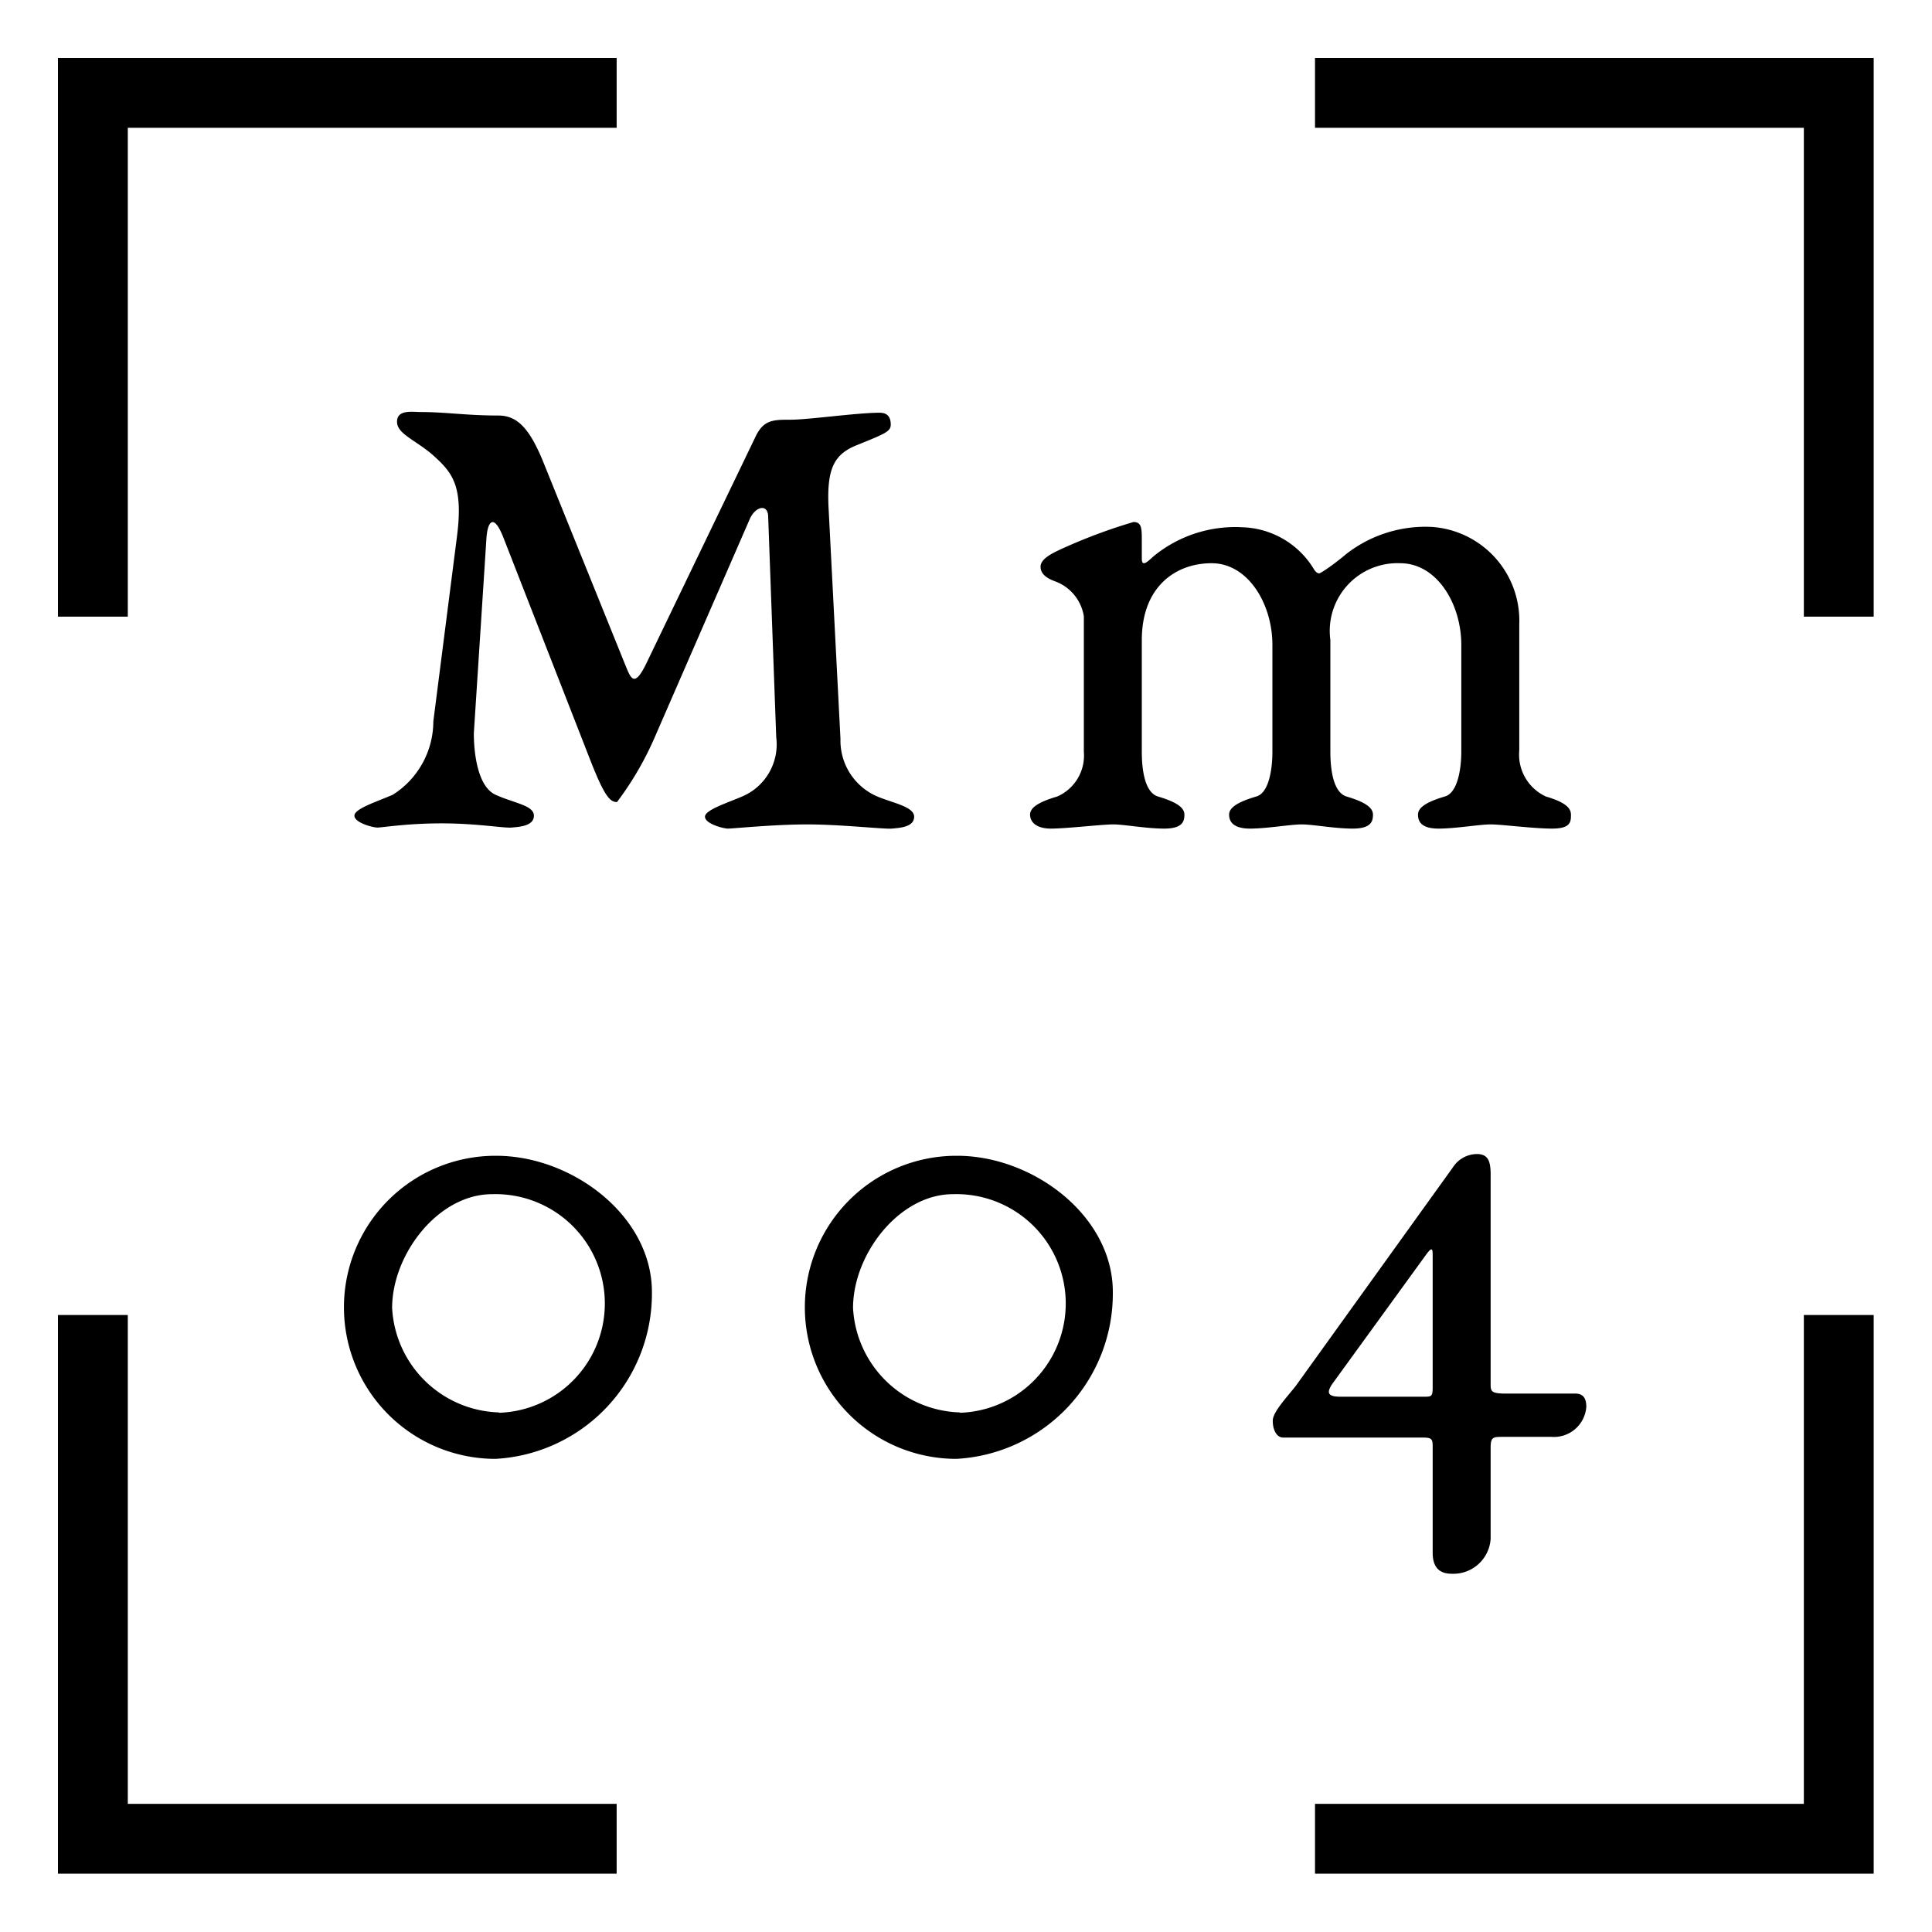 <svg xmlns="http://www.w3.org/2000/svg" width="55.33" height="55.33" viewBox="0 0 55.33 55.33"><polyline points="17.66 52.66 2.66 52.66 2.66 37.66" fill="none" stroke="#000" stroke-miterlimit="10" stroke-width="2"/><polyline points="52.66 37.66 52.66 52.66 37.66 52.66" fill="none" stroke="#000" stroke-miterlimit="10" stroke-width="2"/><polyline points="37.66 2.66 52.66 2.66 52.66 17.66" fill="none" stroke="#000" stroke-miterlimit="10" stroke-width="2"/><polyline points="2.66 17.66 2.66 2.66 17.66 2.66" fill="none" stroke="#000" stroke-miterlimit="10" stroke-width="2"/><path d="M25.08,22.79c.44.2,1.1.3,1.1.6s-.42.32-.64.34-1.46-.12-2.42-.12-2.13.12-2.27.12-.66-.14-.66-.34.66-.4,1.11-.6a1.62,1.62,0,0,0,.93-1.68L22,14.81c0-.4-.37-.31-.53.06l-2.7,6.2a9.11,9.11,0,0,1-1.1,1.9c-.2,0-.36-.16-.78-1.24l-2.46-6.3c-.29-.76-.47-.5-.5,0L13.57,21c0,.54.1,1.52.62,1.76s1.1.3,1.1.6-.42.32-.64.34-1-.12-2-.12-1.7.12-1.84.12-.66-.14-.66-.34.64-.4,1.1-.6a2.49,2.49,0,0,0,1.16-2.1l.68-5.32c.18-1.42-.14-1.8-.64-2.26s-1.08-.64-1.08-1,.44-.28.68-.28c.72,0,1.3.1,2.22.1.54,0,.88.36,1.26,1.26L17.89,19c.17.41.26.74.62,0l3.14-6.52c.23-.46.5-.46,1-.46s1.9-.2,2.54-.2c.24,0,.32.14.32.34s-.16.26-1,.6c-.62.26-.84.66-.78,1.8l.34,6.6A1.74,1.74,0,0,0,25.08,22.79Z"/><path d="M38.55,15.87A3.69,3.69,0,0,1,41,15.09a2.69,2.69,0,0,1,2.51,2.78v3.62a1.32,1.32,0,0,0,.76,1.32c.54.16.72.32.72.52s0,.4-.54.4-1.44-.12-1.76-.12-1,.12-1.49.12-.59-.2-.59-.4.23-.36.77-.52c.36-.1.47-.78.47-1.28V18.47c0-1.18-.7-2.34-1.75-2.34a1.94,1.94,0,0,0-2,2.2v3.2c0,.5.08,1.16.46,1.28.54.16.76.32.76.52s-.06.4-.58.4-1.14-.12-1.46-.12-1,.12-1.48.12-.6-.2-.6-.4.24-.36.78-.52c.36-.1.46-.78.46-1.28V18.47c0-1.18-.7-2.34-1.74-2.34s-2,.68-2,2.2l0,3.2c0,.5.08,1.16.46,1.28.54.16.76.32.76.52s-.06.4-.58.4-1.14-.12-1.46-.12-1.34.12-1.78.12-.6-.2-.6-.4.24-.36.78-.52a1.28,1.28,0,0,0,.76-1.28V17.65a1.28,1.28,0,0,0-.82-1c-.22-.08-.42-.2-.42-.42s.32-.38.58-.5a15.63,15.63,0,0,1,2.08-.78c.24,0,.24.18.24.56V16c0,.3.24,0,.4-.12a3.69,3.69,0,0,1,2.48-.78,2.48,2.48,0,0,1,2.06,1.22c.06.08.1.1.14.1S38.17,16.19,38.55,15.87Z"/><path d="M18.67,37a4.74,4.74,0,0,1-4.48,4.78,4.34,4.34,0,0,1,0-8.68C16.37,33.09,18.67,34.81,18.67,37Zm-4.38,3.46a3.13,3.13,0,1,0-.2-6.26c-1.54,0-2.86,1.72-2.86,3.26A3.16,3.16,0,0,0,14.29,40.45Z"/><path d="M31.87,37a4.74,4.74,0,0,1-4.48,4.78,4.34,4.34,0,0,1,0-8.68C29.57,33.09,31.87,34.81,31.87,37Zm-4.38,3.46a3.13,3.13,0,1,0-.2-6.26c-1.54,0-2.86,1.72-2.86,3.26A3.16,3.16,0,0,0,27.49,40.45Z"/><path d="M42.69,33.63v6c0,.2,0,.28.42.28h2c.22,0,.32.12.32.38a.93.93,0,0,1-1,.86H43.05c-.28,0-.36,0-.36.3v2.62a1.07,1.07,0,0,1-1.12,1c-.44,0-.54-.3-.54-.6v-3c0-.24,0-.3-.28-.3h-4c-.2,0-.3-.24-.3-.48s.34-.6.66-1l4.5-6.26a.83.83,0,0,1,.68-.38C42.59,33.05,42.69,33.21,42.69,33.63ZM38.39,40h2.38c.22,0,.26,0,.26-.26V36c0-.22,0-.32-.18-.08l-2.7,3.72C38,39.87,38,40,38.39,40Z"/></svg>